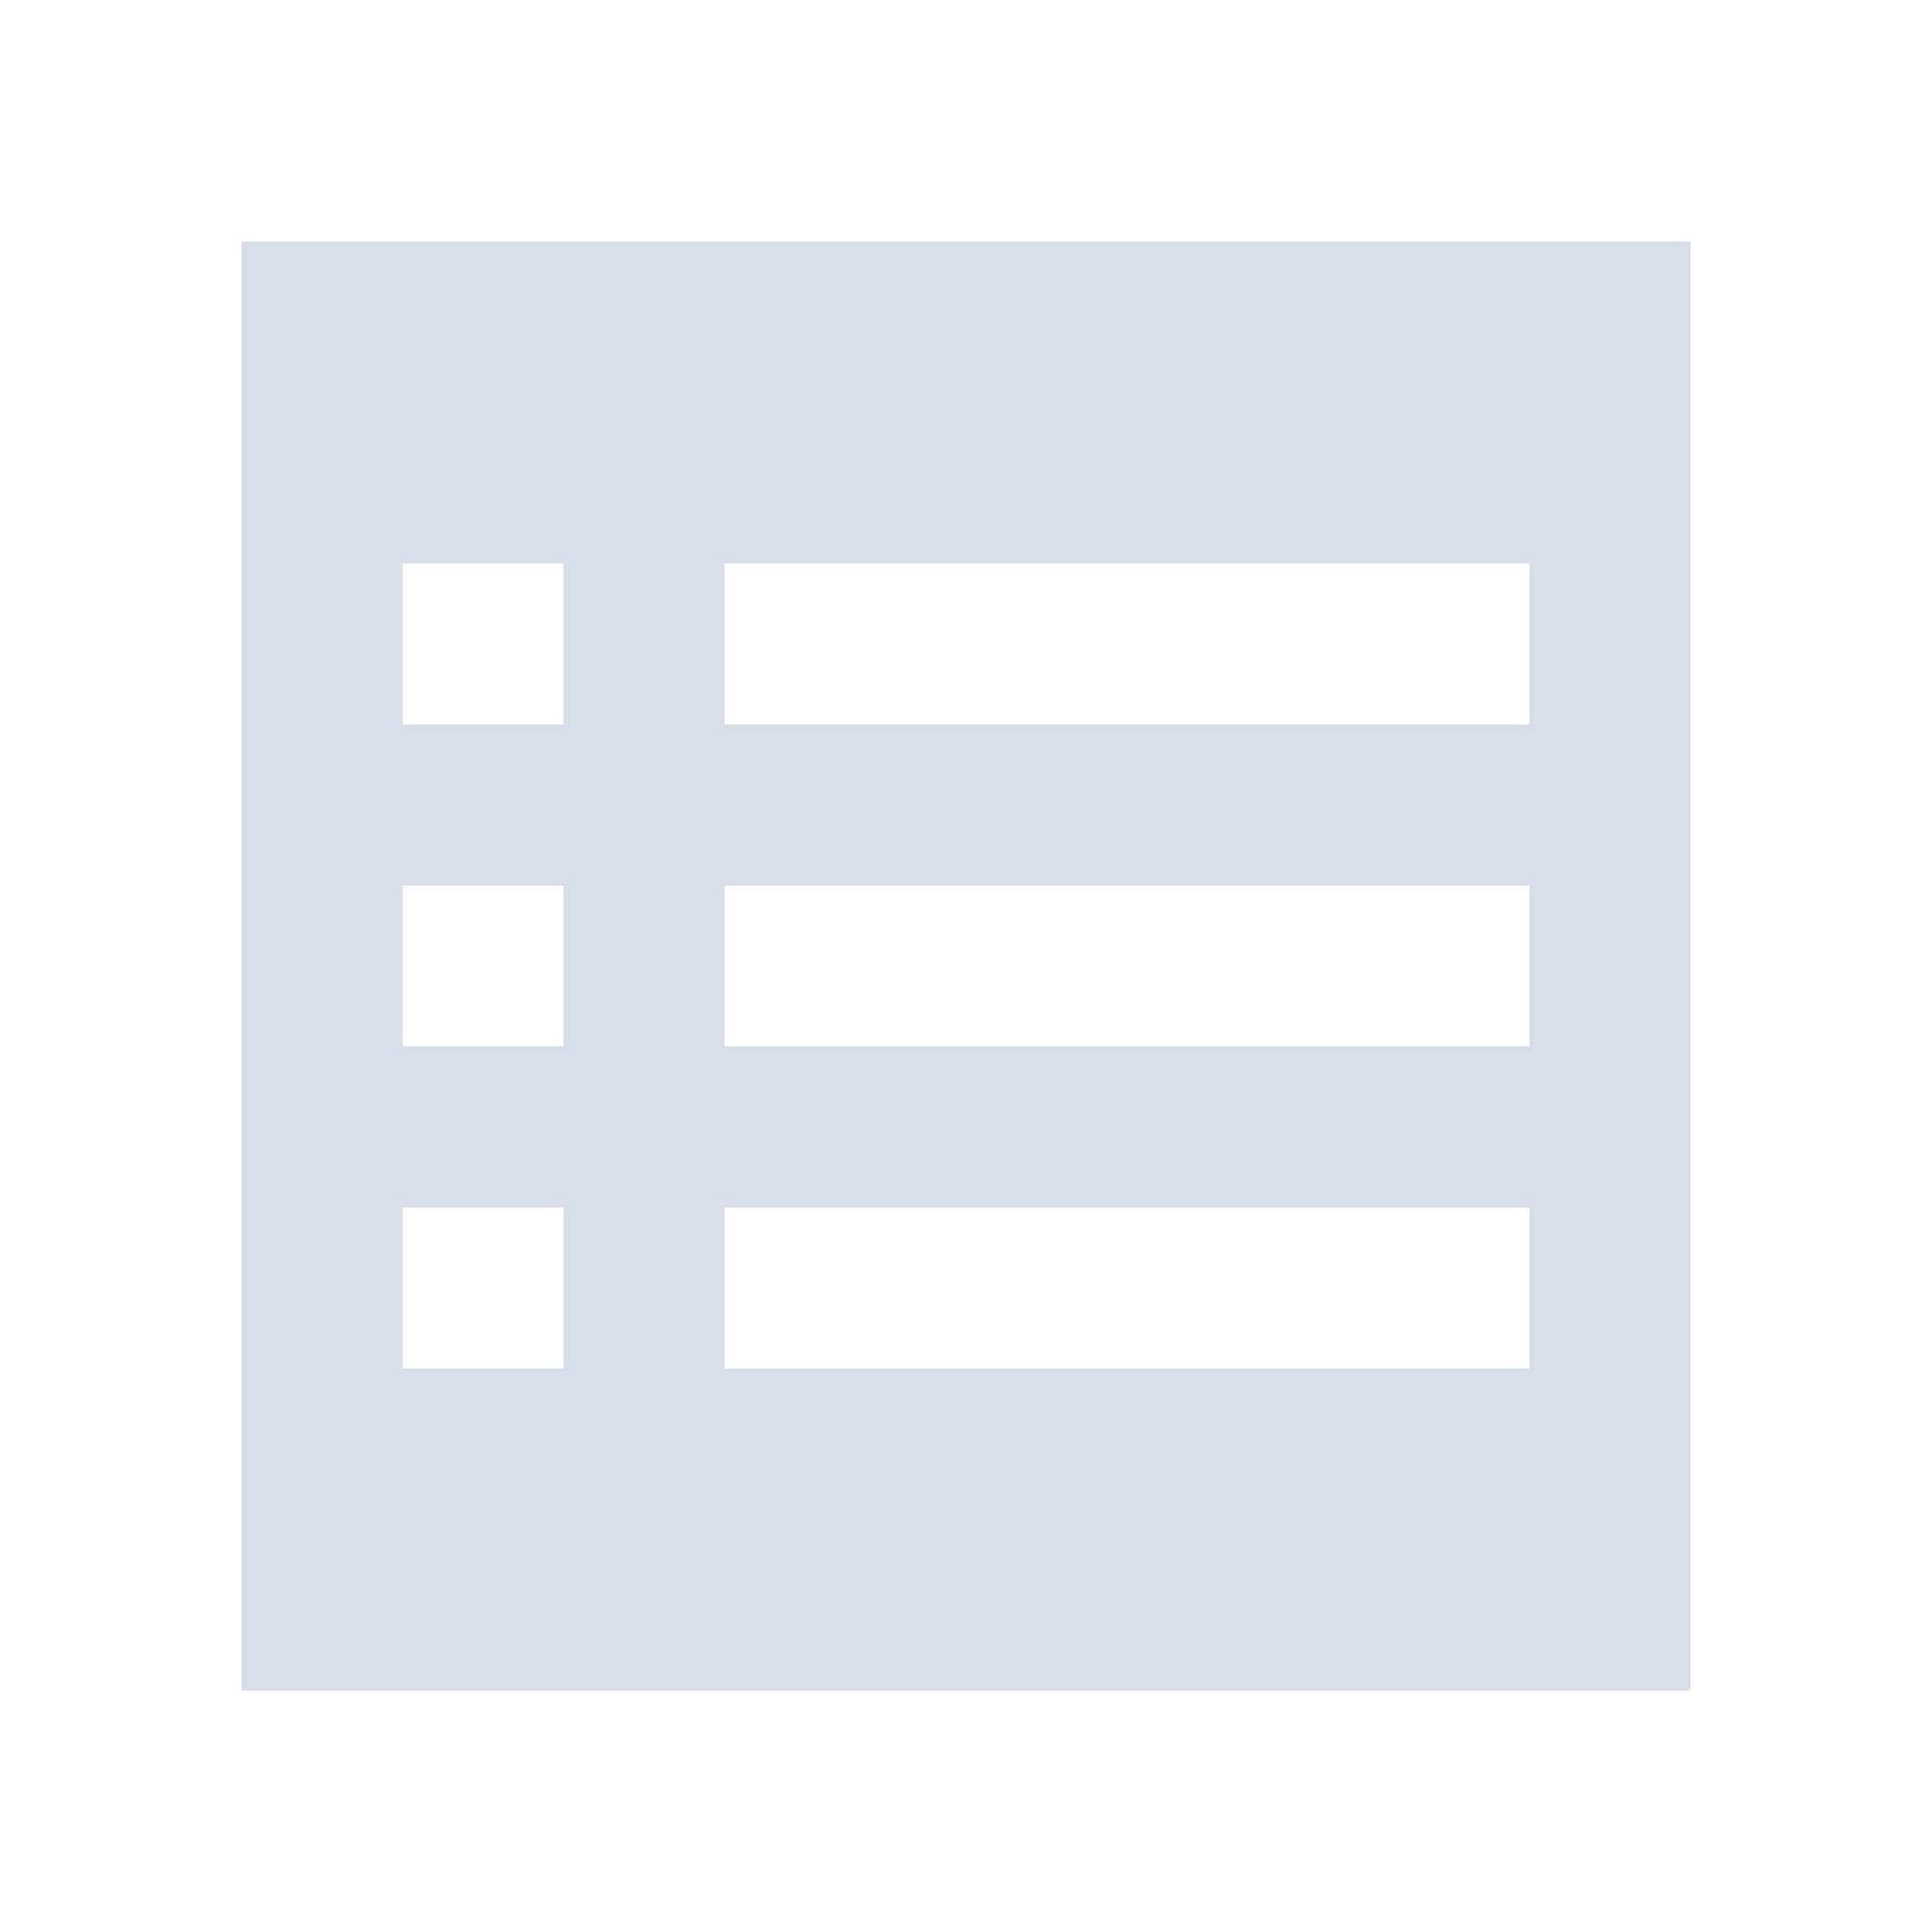 <svg version="1.1" viewBox="0 0 24 24" xmlns="http://www.w3.org/2000/svg">
 <path d="m3 3v18h18v-18zm2 4h2v2h-2zm4 0h10v2h-10zm-4 4h2v2h-2zm4 0h10v2h-10zm-4 4h2v2h-2zm4 0h10v2h-10z" fill="#d8dee9"/>
</svg>
